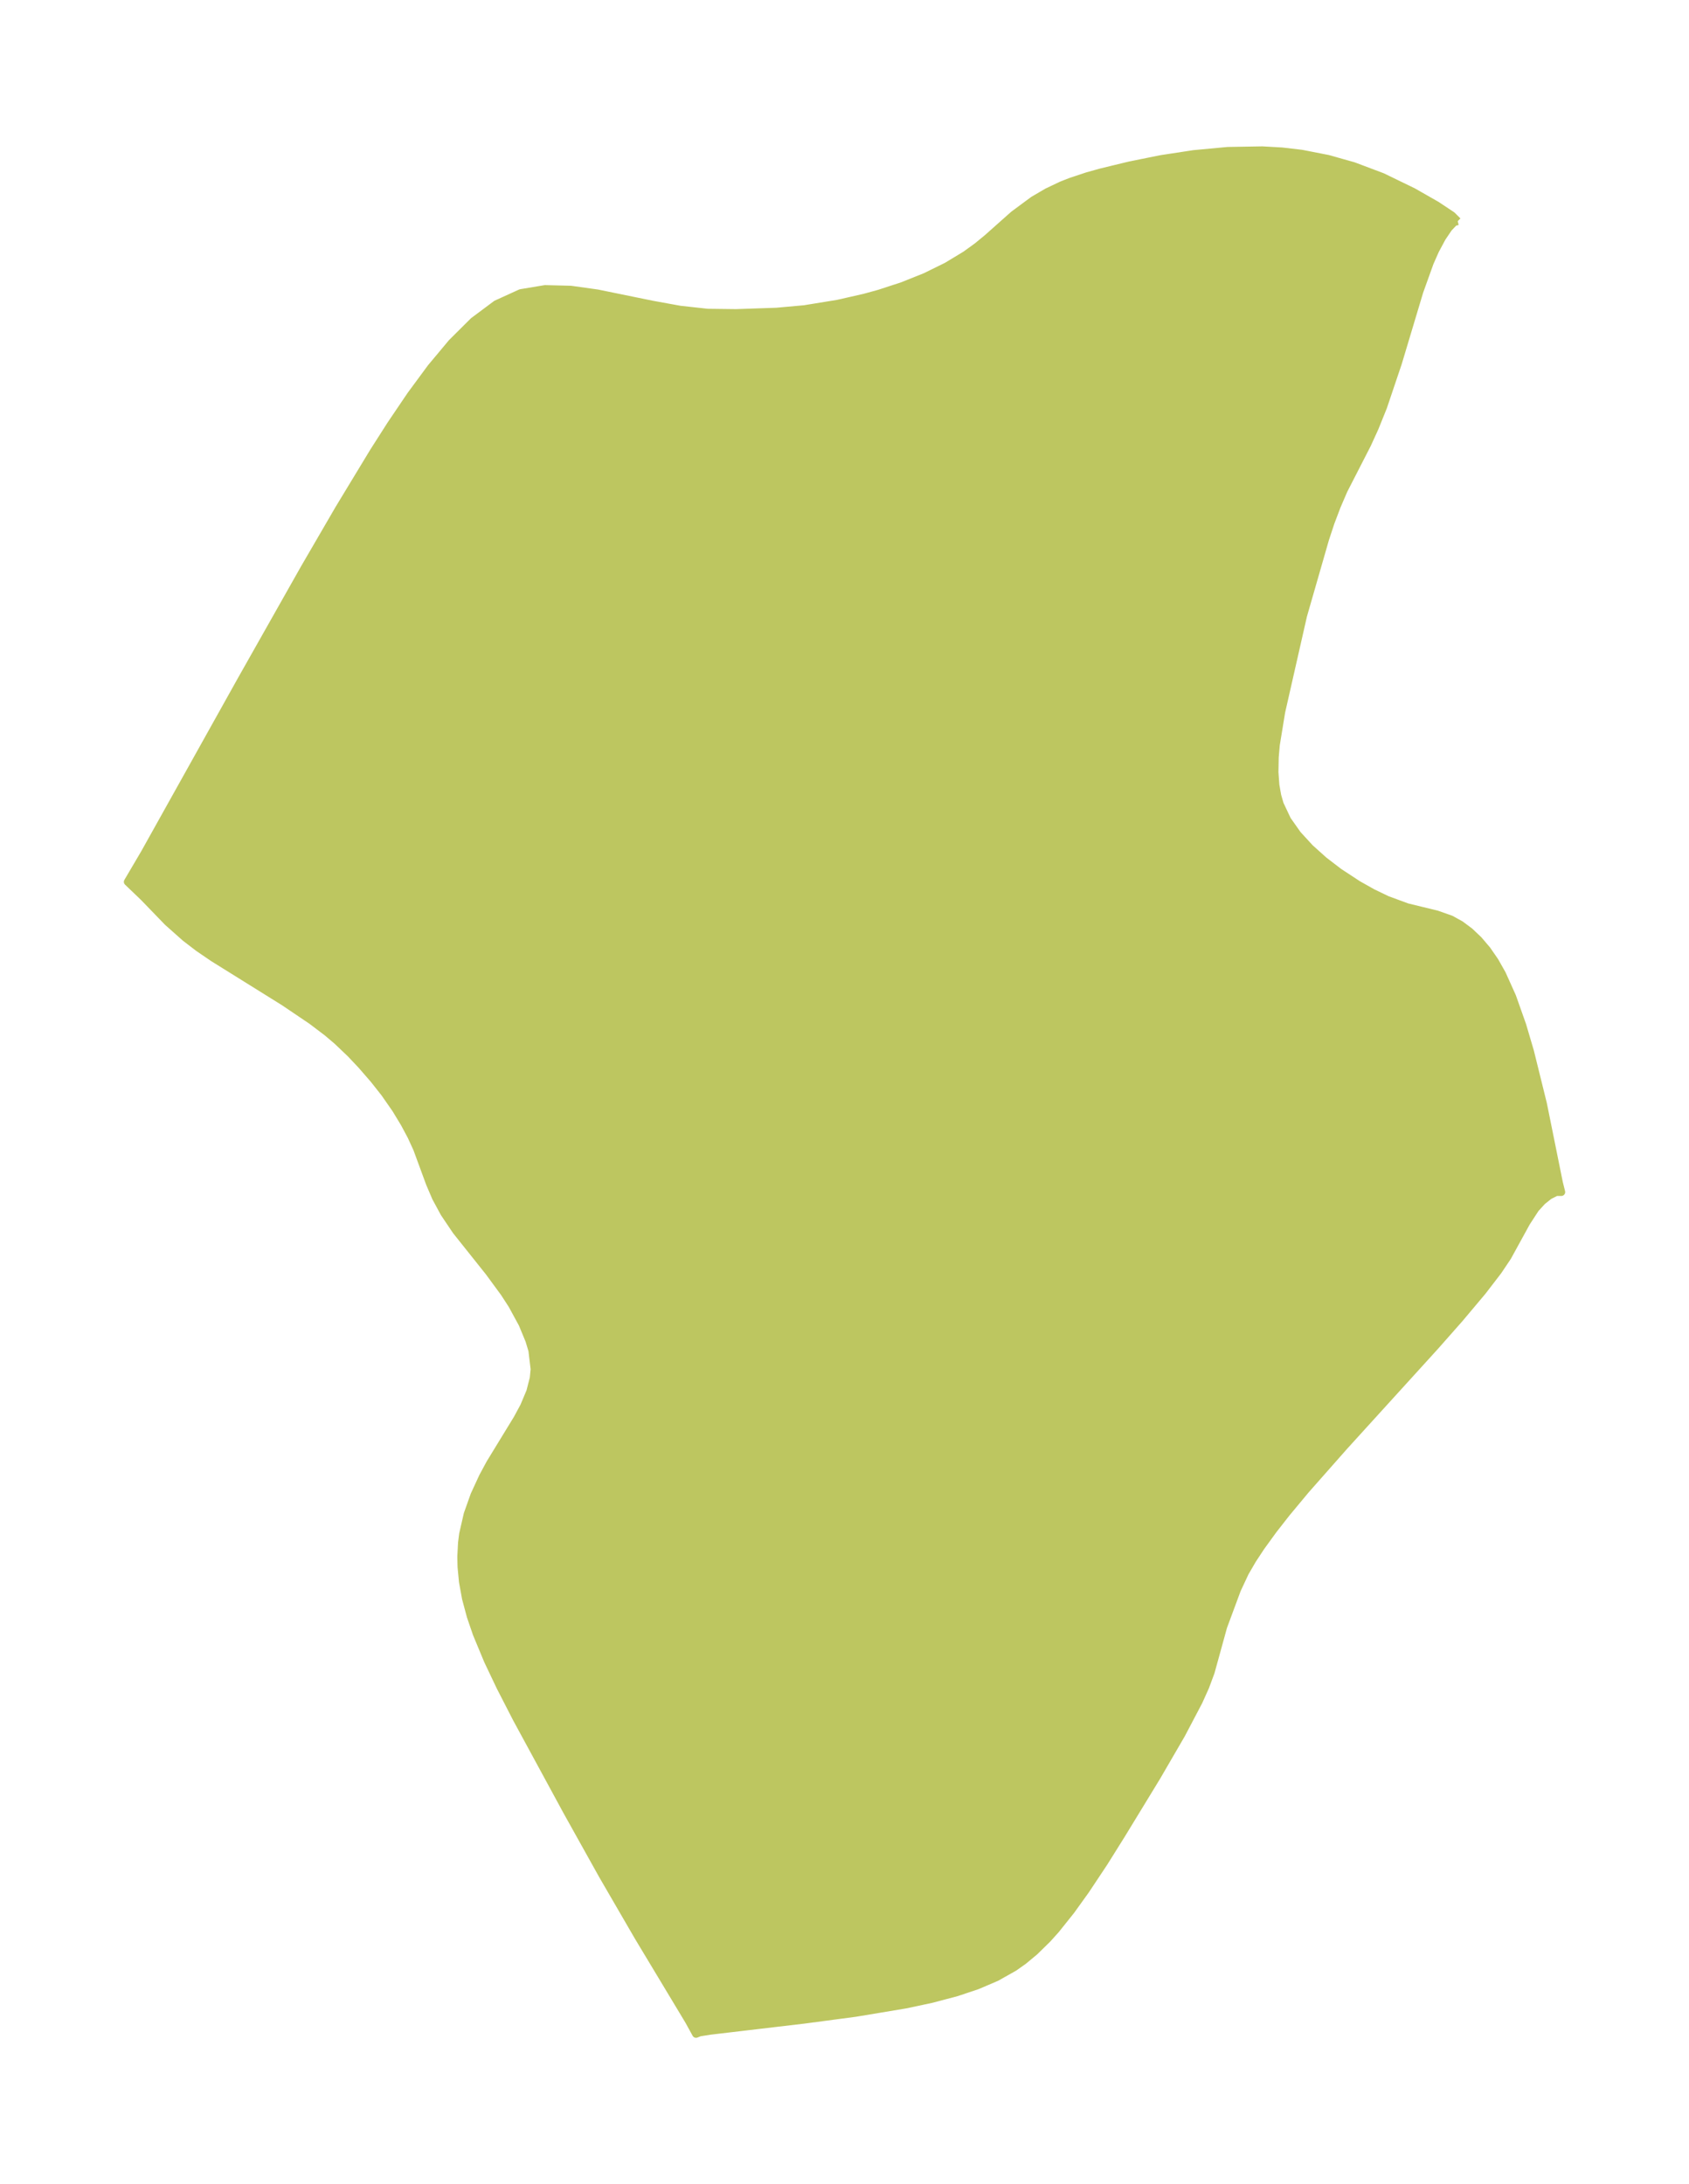 <?xml version="1.0" encoding="UTF-8"?>
<!DOCTYPE svg  PUBLIC '-//W3C//DTD SVG 1.1//EN'  'http://www.w3.org/Graphics/SVG/1.1/DTD/svg11.dtd'>
<svg width="216.9pt" height="280.51pt" version="1.1" viewBox="0 0 216.9 280.51" xmlns="http://www.w3.org/2000/svg" xmlns:xlink="http://www.w3.org/1999/xlink">
 <defs>
  <style type="text/css">*{stroke-linejoin: round; stroke-linecap: butt}</style>
 </defs>
 <g id="figure_1">
  <g id="patch_1">
   <path d="m-0 280.51h216.9v-280.51h-216.9v280.51z" fill="none"/>
  </g>
  <g id="axes_1">
   <g id="PatchCollection_1">
    <defs>
     <path id="mc97e671962" d="m187.2-252.1-0.454 0.111-0.723 0.758-0.843 1.25-0.872 1.627-0.695 1.574-1.329 3.7-2.757 9.192-1.901 5.638-1.083 2.684-0.953 2.091-3.029 5.91-0.884 2.054-0.798 2.105-0.704 2.133-2.826 9.826-2.809 12.375-0.69 4.227-0.137 1.581-0.036 1.939 0.12 1.651 0.237 1.346 0.319 1.105 0.952 2.017 1.316 1.868 1.591 1.736 1.794 1.612 1.938 1.486 2.442 1.602 1.867 1.051 1.873 0.901 2.573 0.949 3.813 0.929 1.801 0.634 1.237 0.684 1.19 0.887 1.136 1.079 1.076 1.266 1.007 1.457 0.934 1.653 1.303 2.898 1.302 3.677 0.992 3.363 1.664 6.734 2.044 10.114 0.302 1.216-0.66-0.001-0.9 0.453-0.882 0.702-0.878 0.958-1.164 1.789-2.429 4.426-1.211 1.804-1.996 2.601-2.959 3.521-3.118 3.533-11.663 12.833-4.963 5.622-2.478 2.98-1.702 2.177-1.564 2.158-1.088 1.652-0.957 1.645-1.026 2.19-1.772 4.779-1.607 5.828-0.693 1.865-0.852 1.896-2.235 4.25-3.153 5.427-4.546 7.453-2.233 3.57-2.351 3.539-1.881 2.62-1.966 2.461-1.075 1.194-1.647 1.612-1.413 1.174-1.204 0.851-2.276 1.282-2.463 1.054-2.62 0.877-3.222 0.855-3.367 0.718-6.415 1.068-6.574 0.874-12.085 1.427-1.366 0.215-0.459 0.185-0.929-1.688-6.479-10.773-4.589-7.91-4.561-8.181-6.488-11.949-2.092-4.074-1.599-3.364-1.432-3.445-0.774-2.257-0.616-2.302-0.389-2.142-0.181-1.904-0.029-1.302 0.092-1.78 0.144-1.126 0.585-2.553 0.875-2.463 1.083-2.347 0.926-1.718 3.505-5.737 0.859-1.593 0.794-1.891 0.442-1.728 0.11-1.149-0.287-2.412-0.383-1.273-0.881-2.13-1.327-2.438-1.005-1.55-1.944-2.651-4.226-5.305-1.535-2.28-1.074-1.986-0.787-1.841-1.633-4.44-0.744-1.622-0.868-1.624-1.114-1.841-1.438-2.068-1.394-1.764-1.577-1.818-1.394-1.479-1.704-1.624-1.285-1.093-2.005-1.521-3.561-2.405-9.107-5.674-1.912-1.308-1.66-1.275-2.246-1.996-3.105-3.211-2.042-1.957 2.17-3.689 12.451-22.306 8.064-14.272 4.46-7.674 4.434-7.317 2.225-3.485 2.554-3.778 2.6-3.526 2.671-3.197 2.777-2.762 2.927-2.186 3.133-1.427 3.124-0.521 3.297 0.082 3.42 0.478 7.043 1.441 3.558 0.647 3.544 0.391 3.662 0.045 5.2-0.178 3.587-0.324 4.275-0.695 3.415-0.776 1.911-0.525 3.001-0.98 2.938-1.179 2.745-1.35 2.418-1.462 1.471-1.065 1.301-1.067 3.4-3.023 2.526-1.87 1.787-1.045 1.835-0.872 1.117-0.441 2.165-0.723 1.785-0.498 3.729-0.906 3.99-0.802 4.196-0.641 4.347-0.406 4.442-0.077 2.524 0.142 2.517 0.295 3.399 0.665 3.301 0.934 3.675 1.385 3.946 1.915 3.036 1.734 1.964 1.308 0.734 0.733" stroke="#bdc660"/>
    </defs>
    <g clip-path="url(#p9d1b78e21b)">
     <use y="280.512" fill="#bdc660" stroke="#bdc660" xlink:href="#mc97e671962"/>
    </g>
   </g>
  </g>
 </g>
 <defs>
  <clipPath id="p9d1b78e21b">
   <rect x="7.2" y="7.2" width="202.5" height="266.11"/>
  </clipPath>
 </defs>
</svg>
